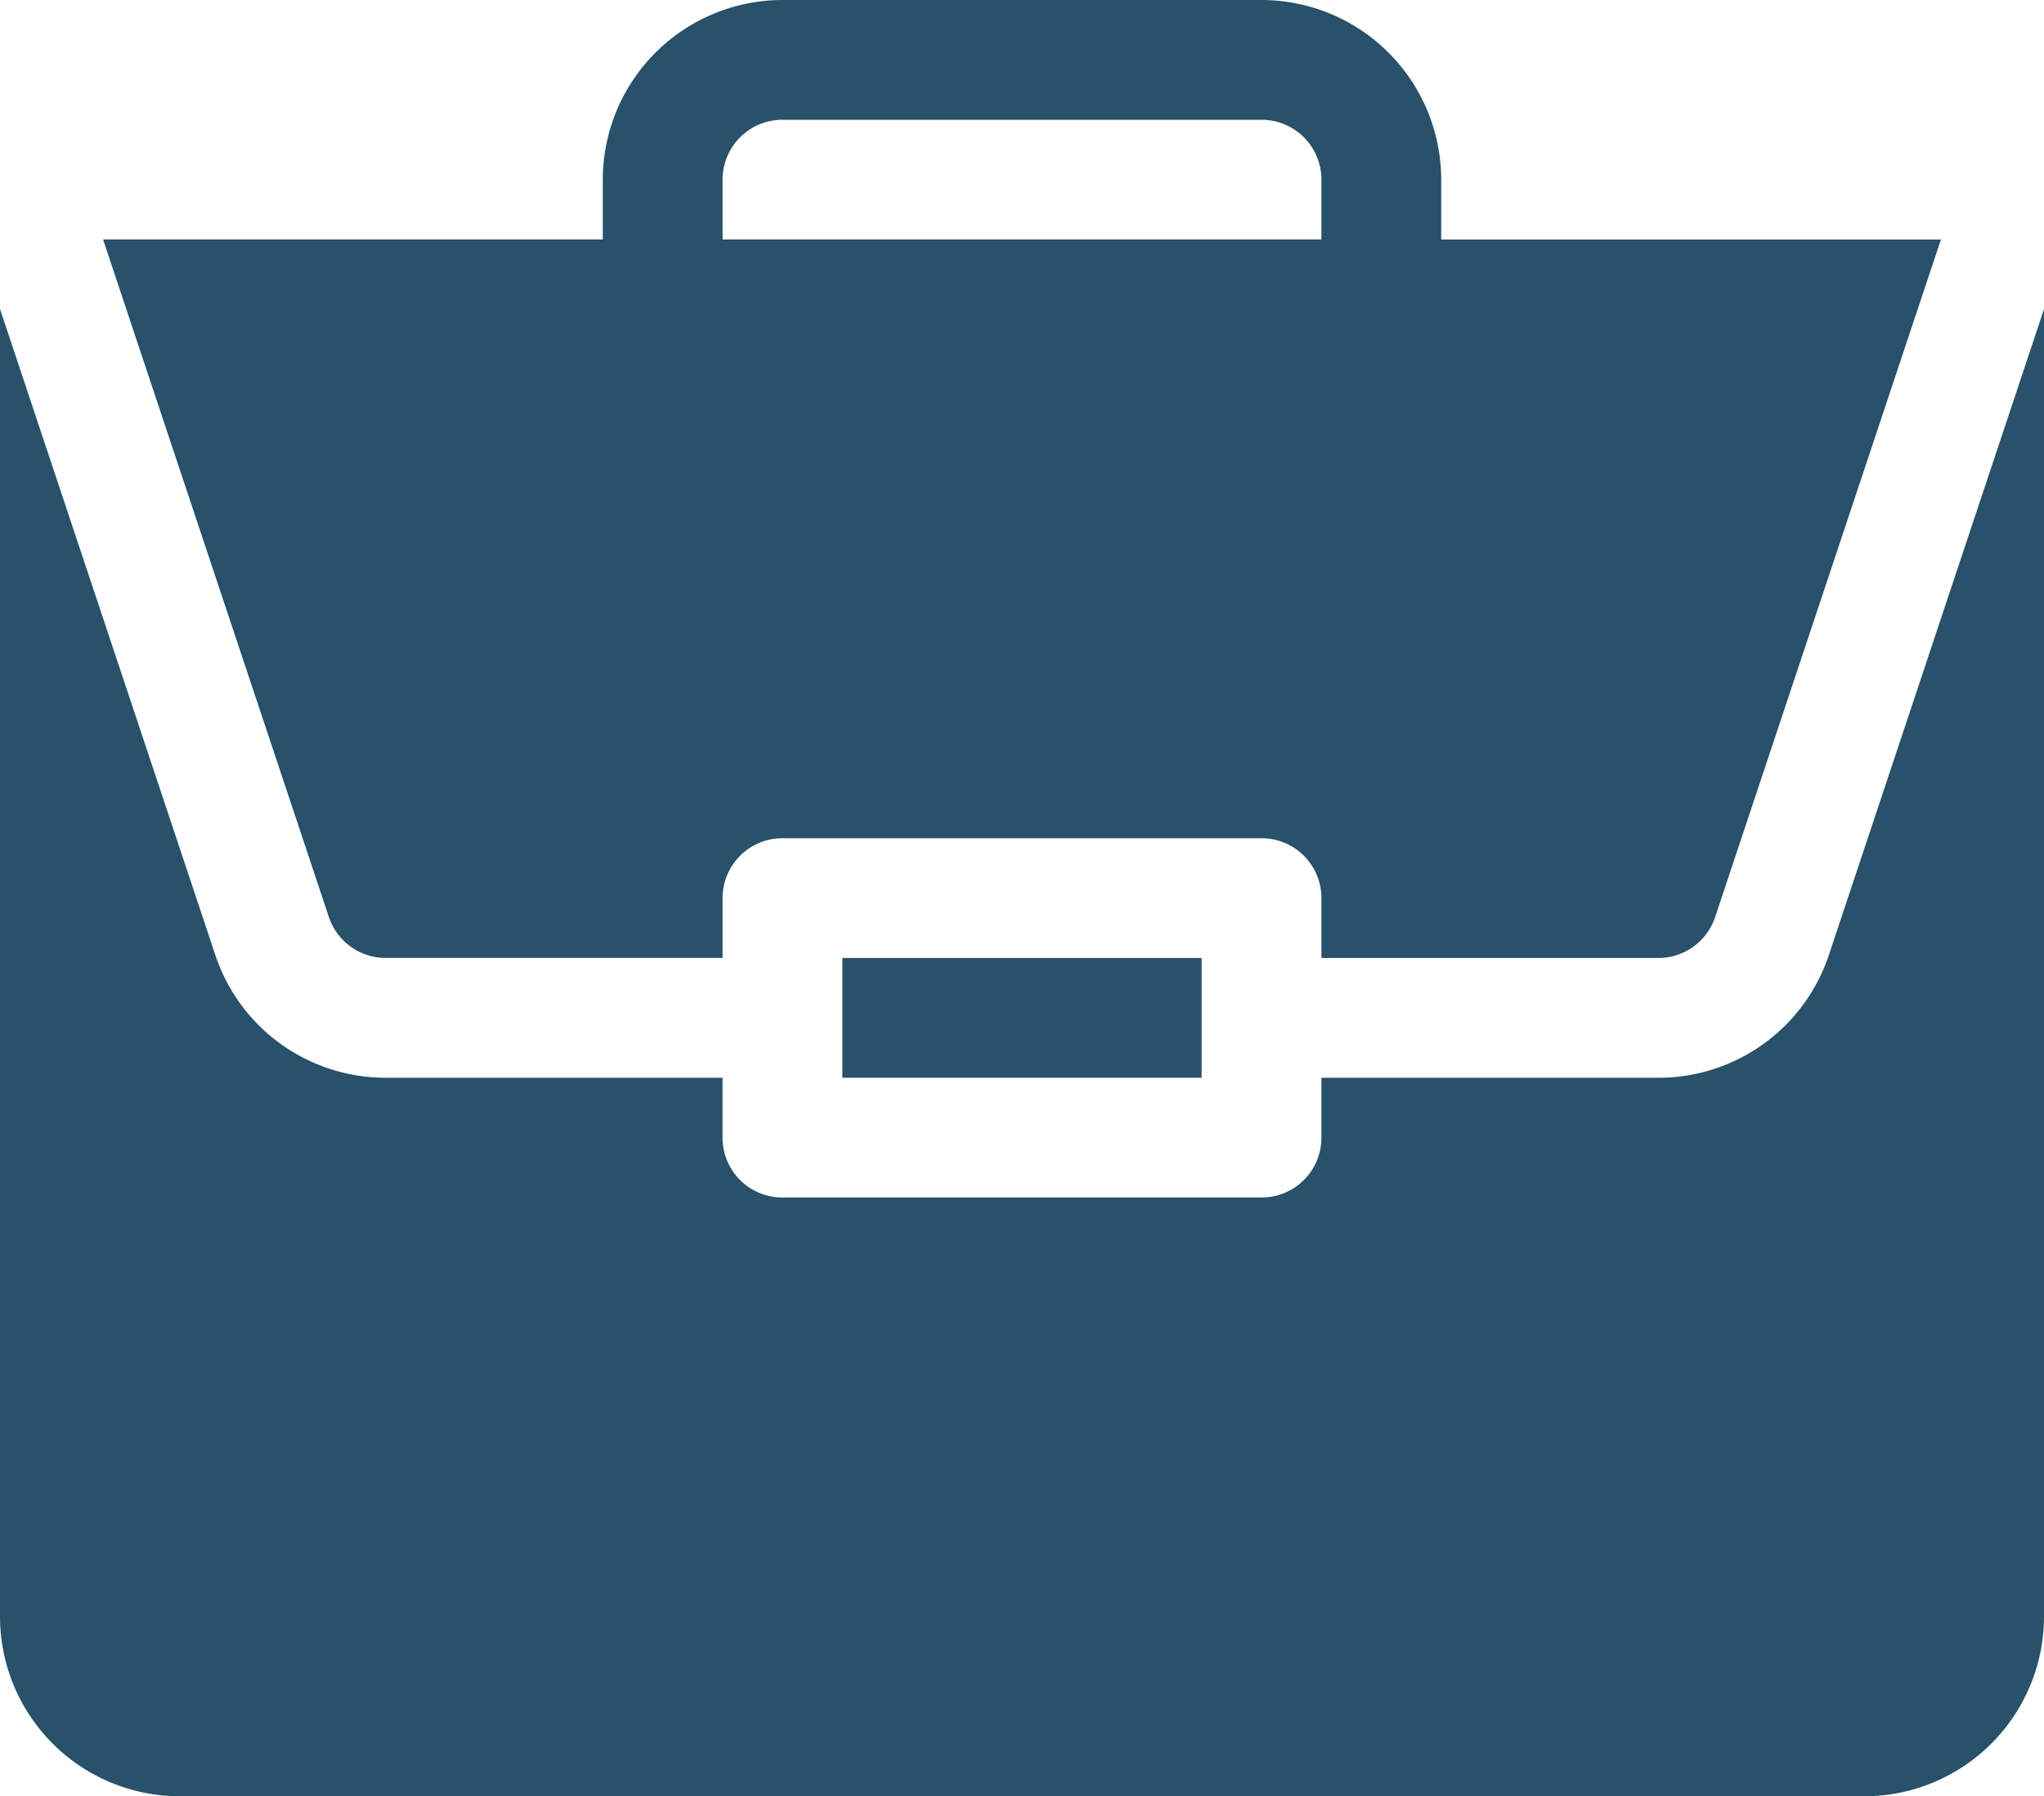 <svg xmlns="http://www.w3.org/2000/svg" width="36.211" height="31.826" viewBox="0 0 36.211 31.826"><defs><style>.a{fill:#28516a;}</style></defs><path class="a" d="M211,240h6.365v2.122H211Zm0,0" transform="translate(-196.077 -223.026)"/><path class="a" d="M29.377,91.031H23.41v1.061a1.06,1.06,0,0,1-1.061,1.061H13.862A1.06,1.06,0,0,1,12.8,92.092V91.031H6.833a3.179,3.179,0,0,1-3.019-2.176L0,77.41v23.169a3.186,3.186,0,0,0,3.183,3.183H33.028a3.186,3.186,0,0,0,3.183-3.183V77.411L32.4,88.855A3.178,3.178,0,0,1,29.377,91.031Zm0,0" transform="translate(0 -71.935)"/><path class="a" d="M46.332,0H37.845a3.186,3.186,0,0,0-3.183,3.183V4.243H25.809l4,12.005a1.061,1.061,0,0,0,1.007.725h5.968V15.913a1.06,1.06,0,0,1,1.061-1.061h8.487a1.06,1.06,0,0,1,1.061,1.061v1.061h5.968a1.061,1.061,0,0,0,1.007-.725l4-12.005H49.515V3.183A3.186,3.186,0,0,0,46.332,0ZM36.784,4.243V3.183a1.061,1.061,0,0,1,1.061-1.061h8.487a1.061,1.061,0,0,1,1.061,1.061V4.243Zm0,0" transform="translate(-23.983 0)"/></svg>